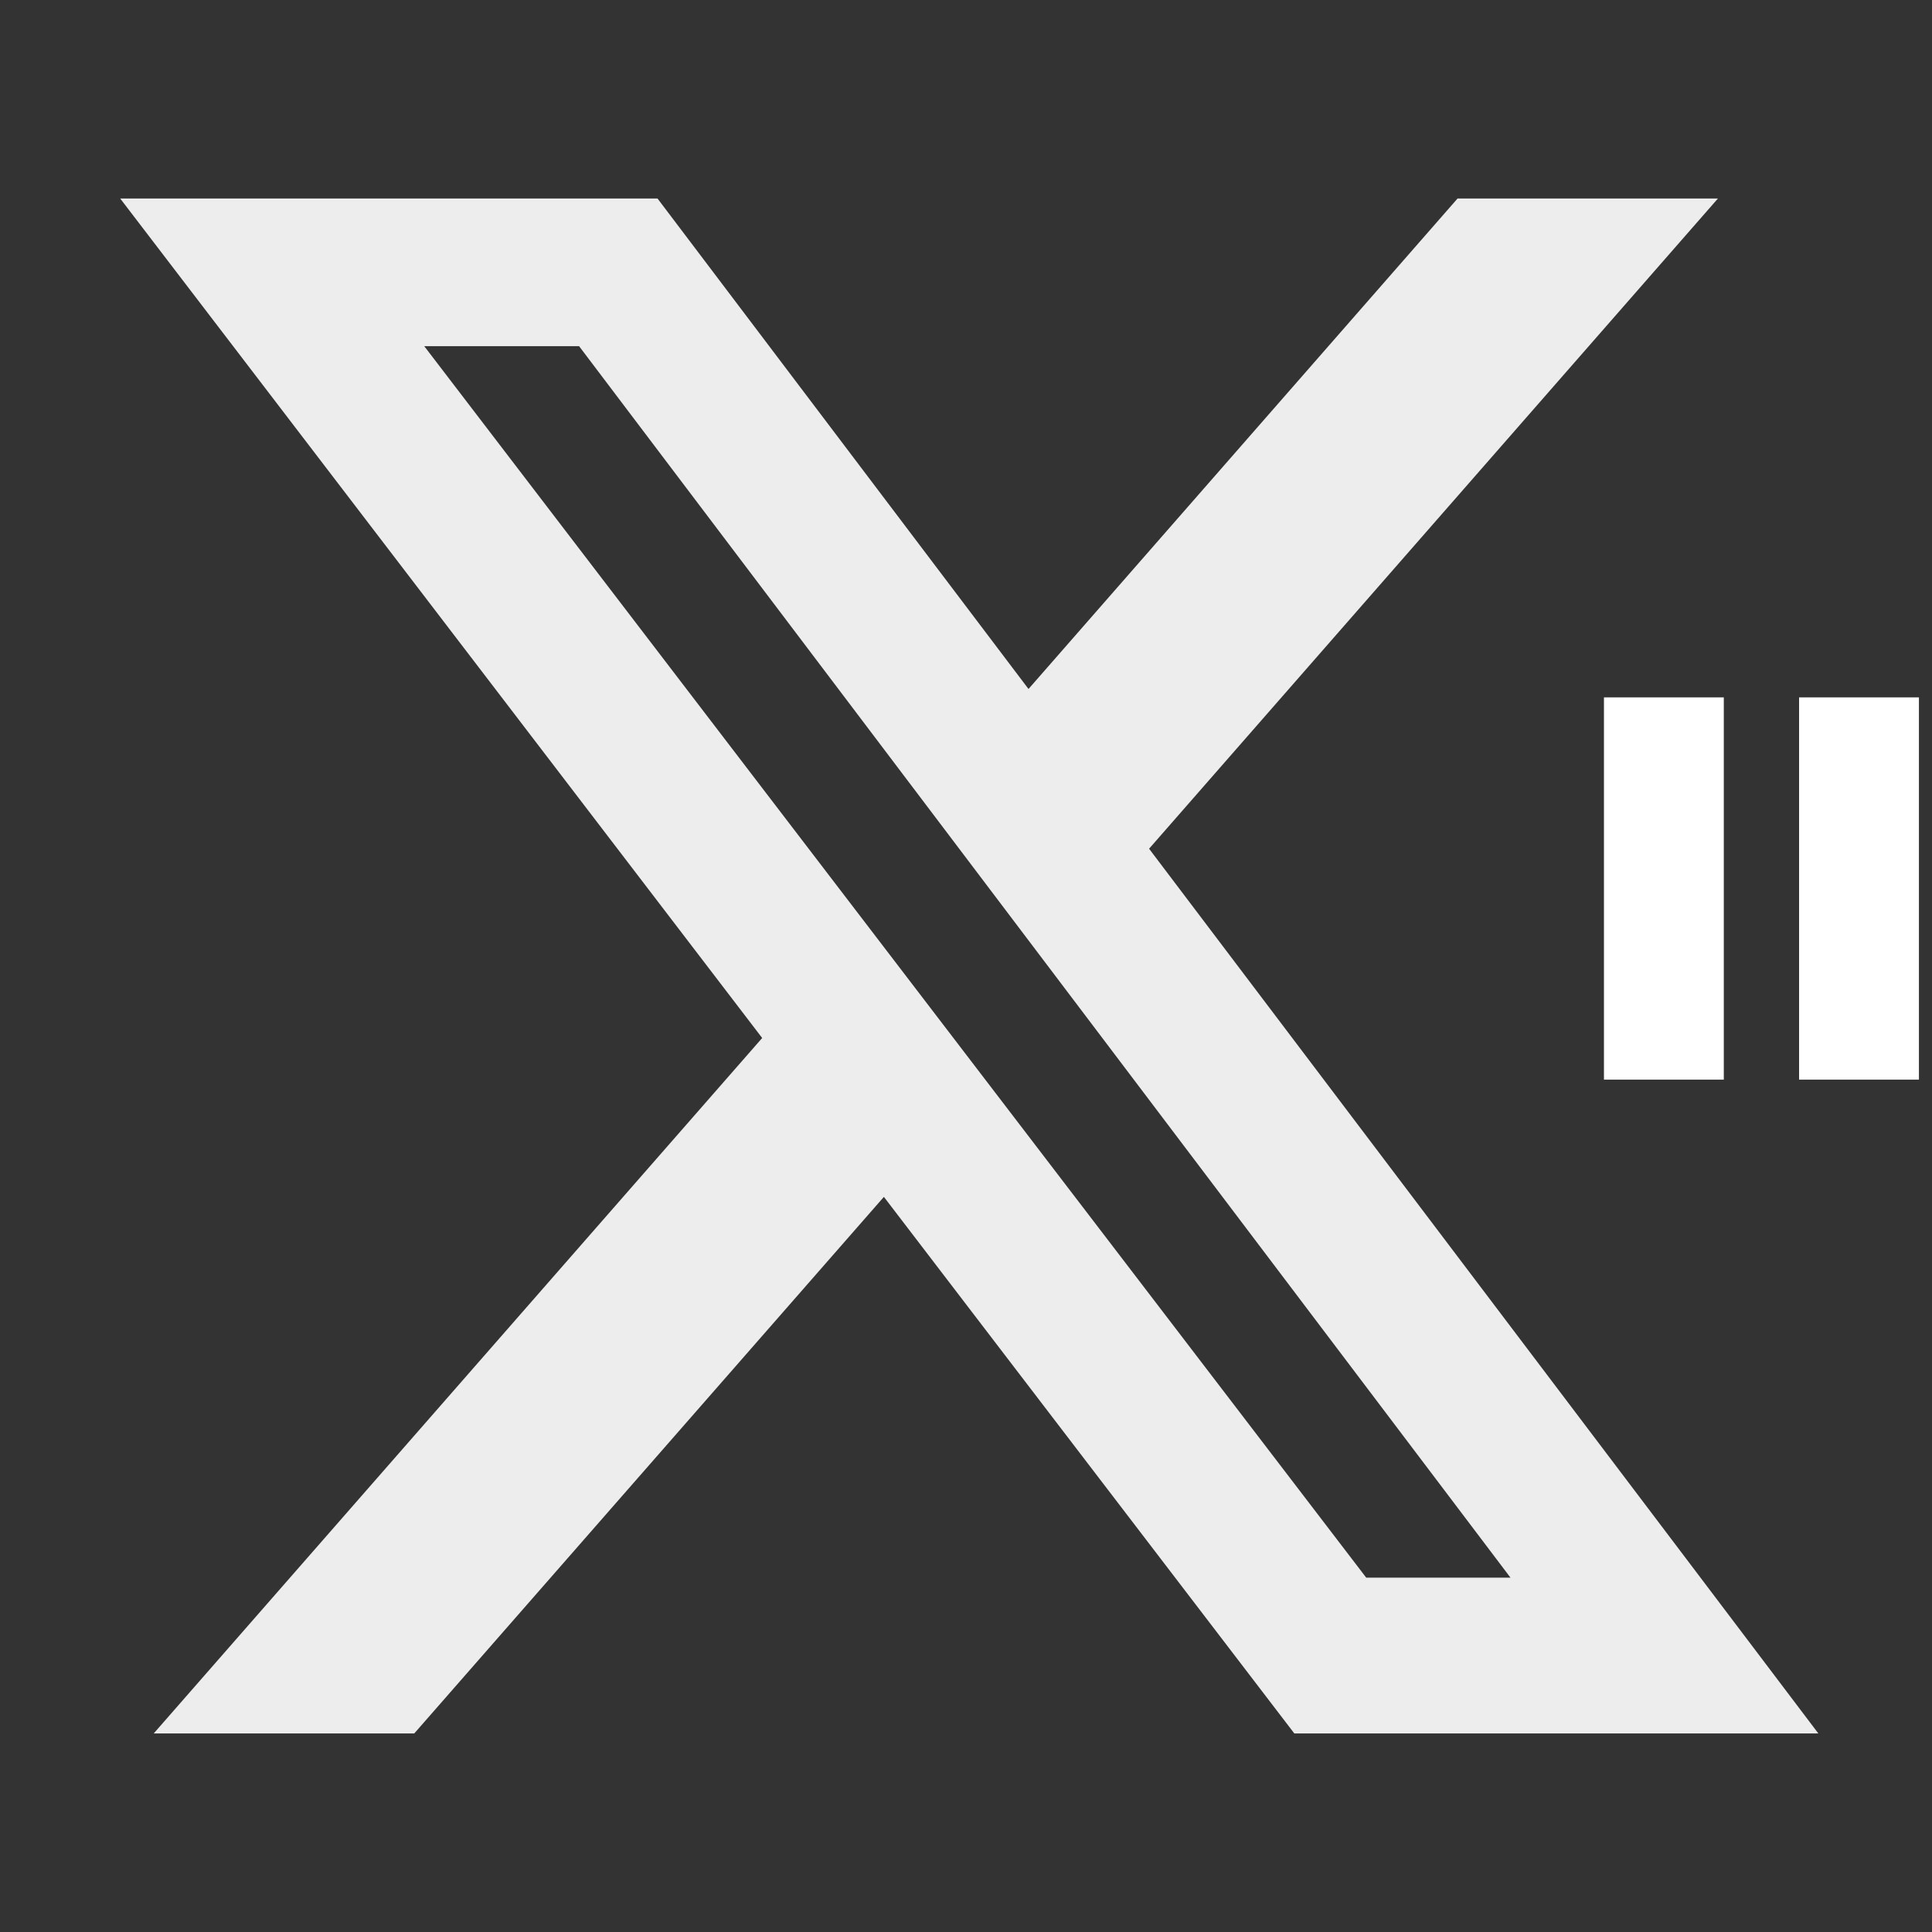 <svg width="34" height="34" viewBox="0 0 34 34" fill="none" xmlns="http://www.w3.org/2000/svg">
<rect x="0" y="0" width="34" height="34" fill="#333333" stroke="none"/>
<path d="M25.651 3.493H30.233L20.222 14.936L32 30.506H22.778L15.555 21.063L7.29 30.506H2.705L13.413 18.267L2.115 3.493H11.571L18.1 12.125L25.651 3.493ZM24.043 27.764H26.582L10.191 6.092H7.466L24.043 27.764Z" fill="#EDEDED"/>
<path d="M30.336 12.273V19H28.227V12.273H30.336Z" fill="white"/>
<path d="M33.77 12.273V19H31.661V12.273H33.77Z" fill="white"/>
</svg>

